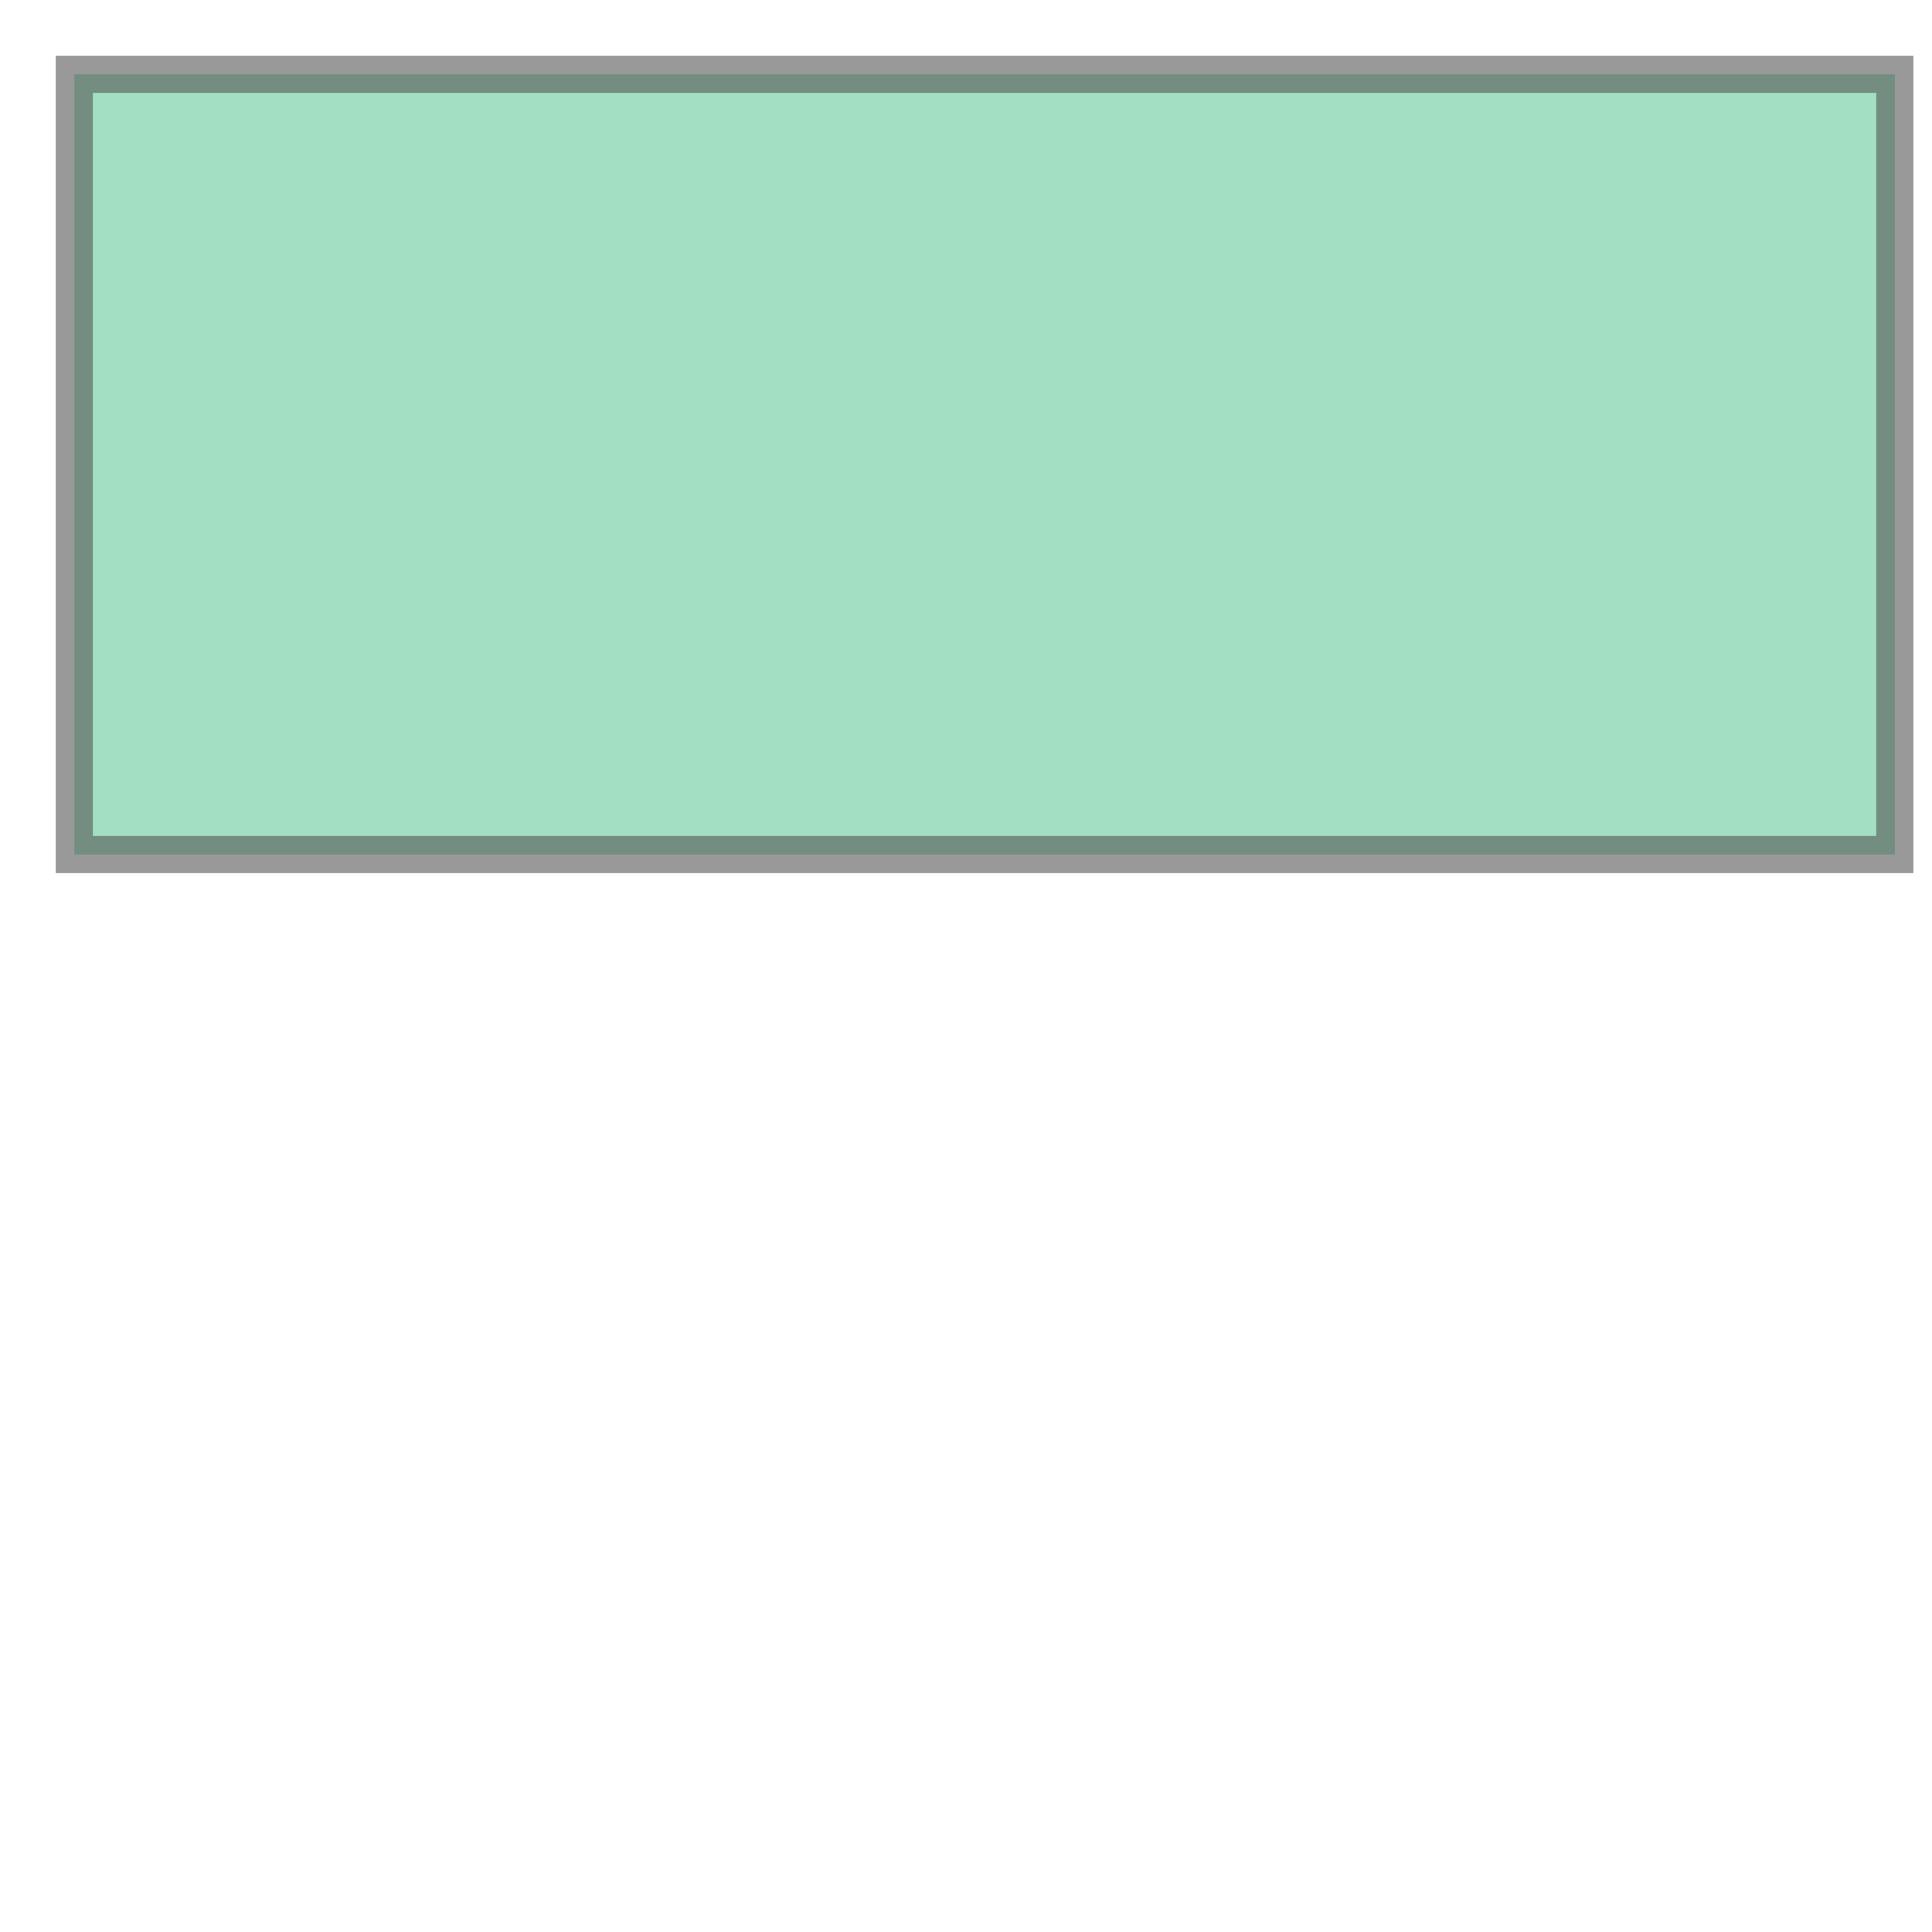 <svg xmlns="http://www.w3.org/2000/svg" xmlns:xlink="http://www.w3.org/1999/xlink" width="100.0" height="100.0" viewBox="-120.455 34.509 0.052 0.026" preserveAspectRatio="xMinYMin meet"><g transform="matrix(1,0,0,-1,0,69.043)"><path fill-rule="evenodd" fill="#66cc99" stroke="#555555" stroke-width="0.001" opacity="0.6" d="M -120.453,34.511 L -120.404,34.511 L -120.404,34.532 L -120.453,34.532 L -120.453,34.511 z" /></g></svg>